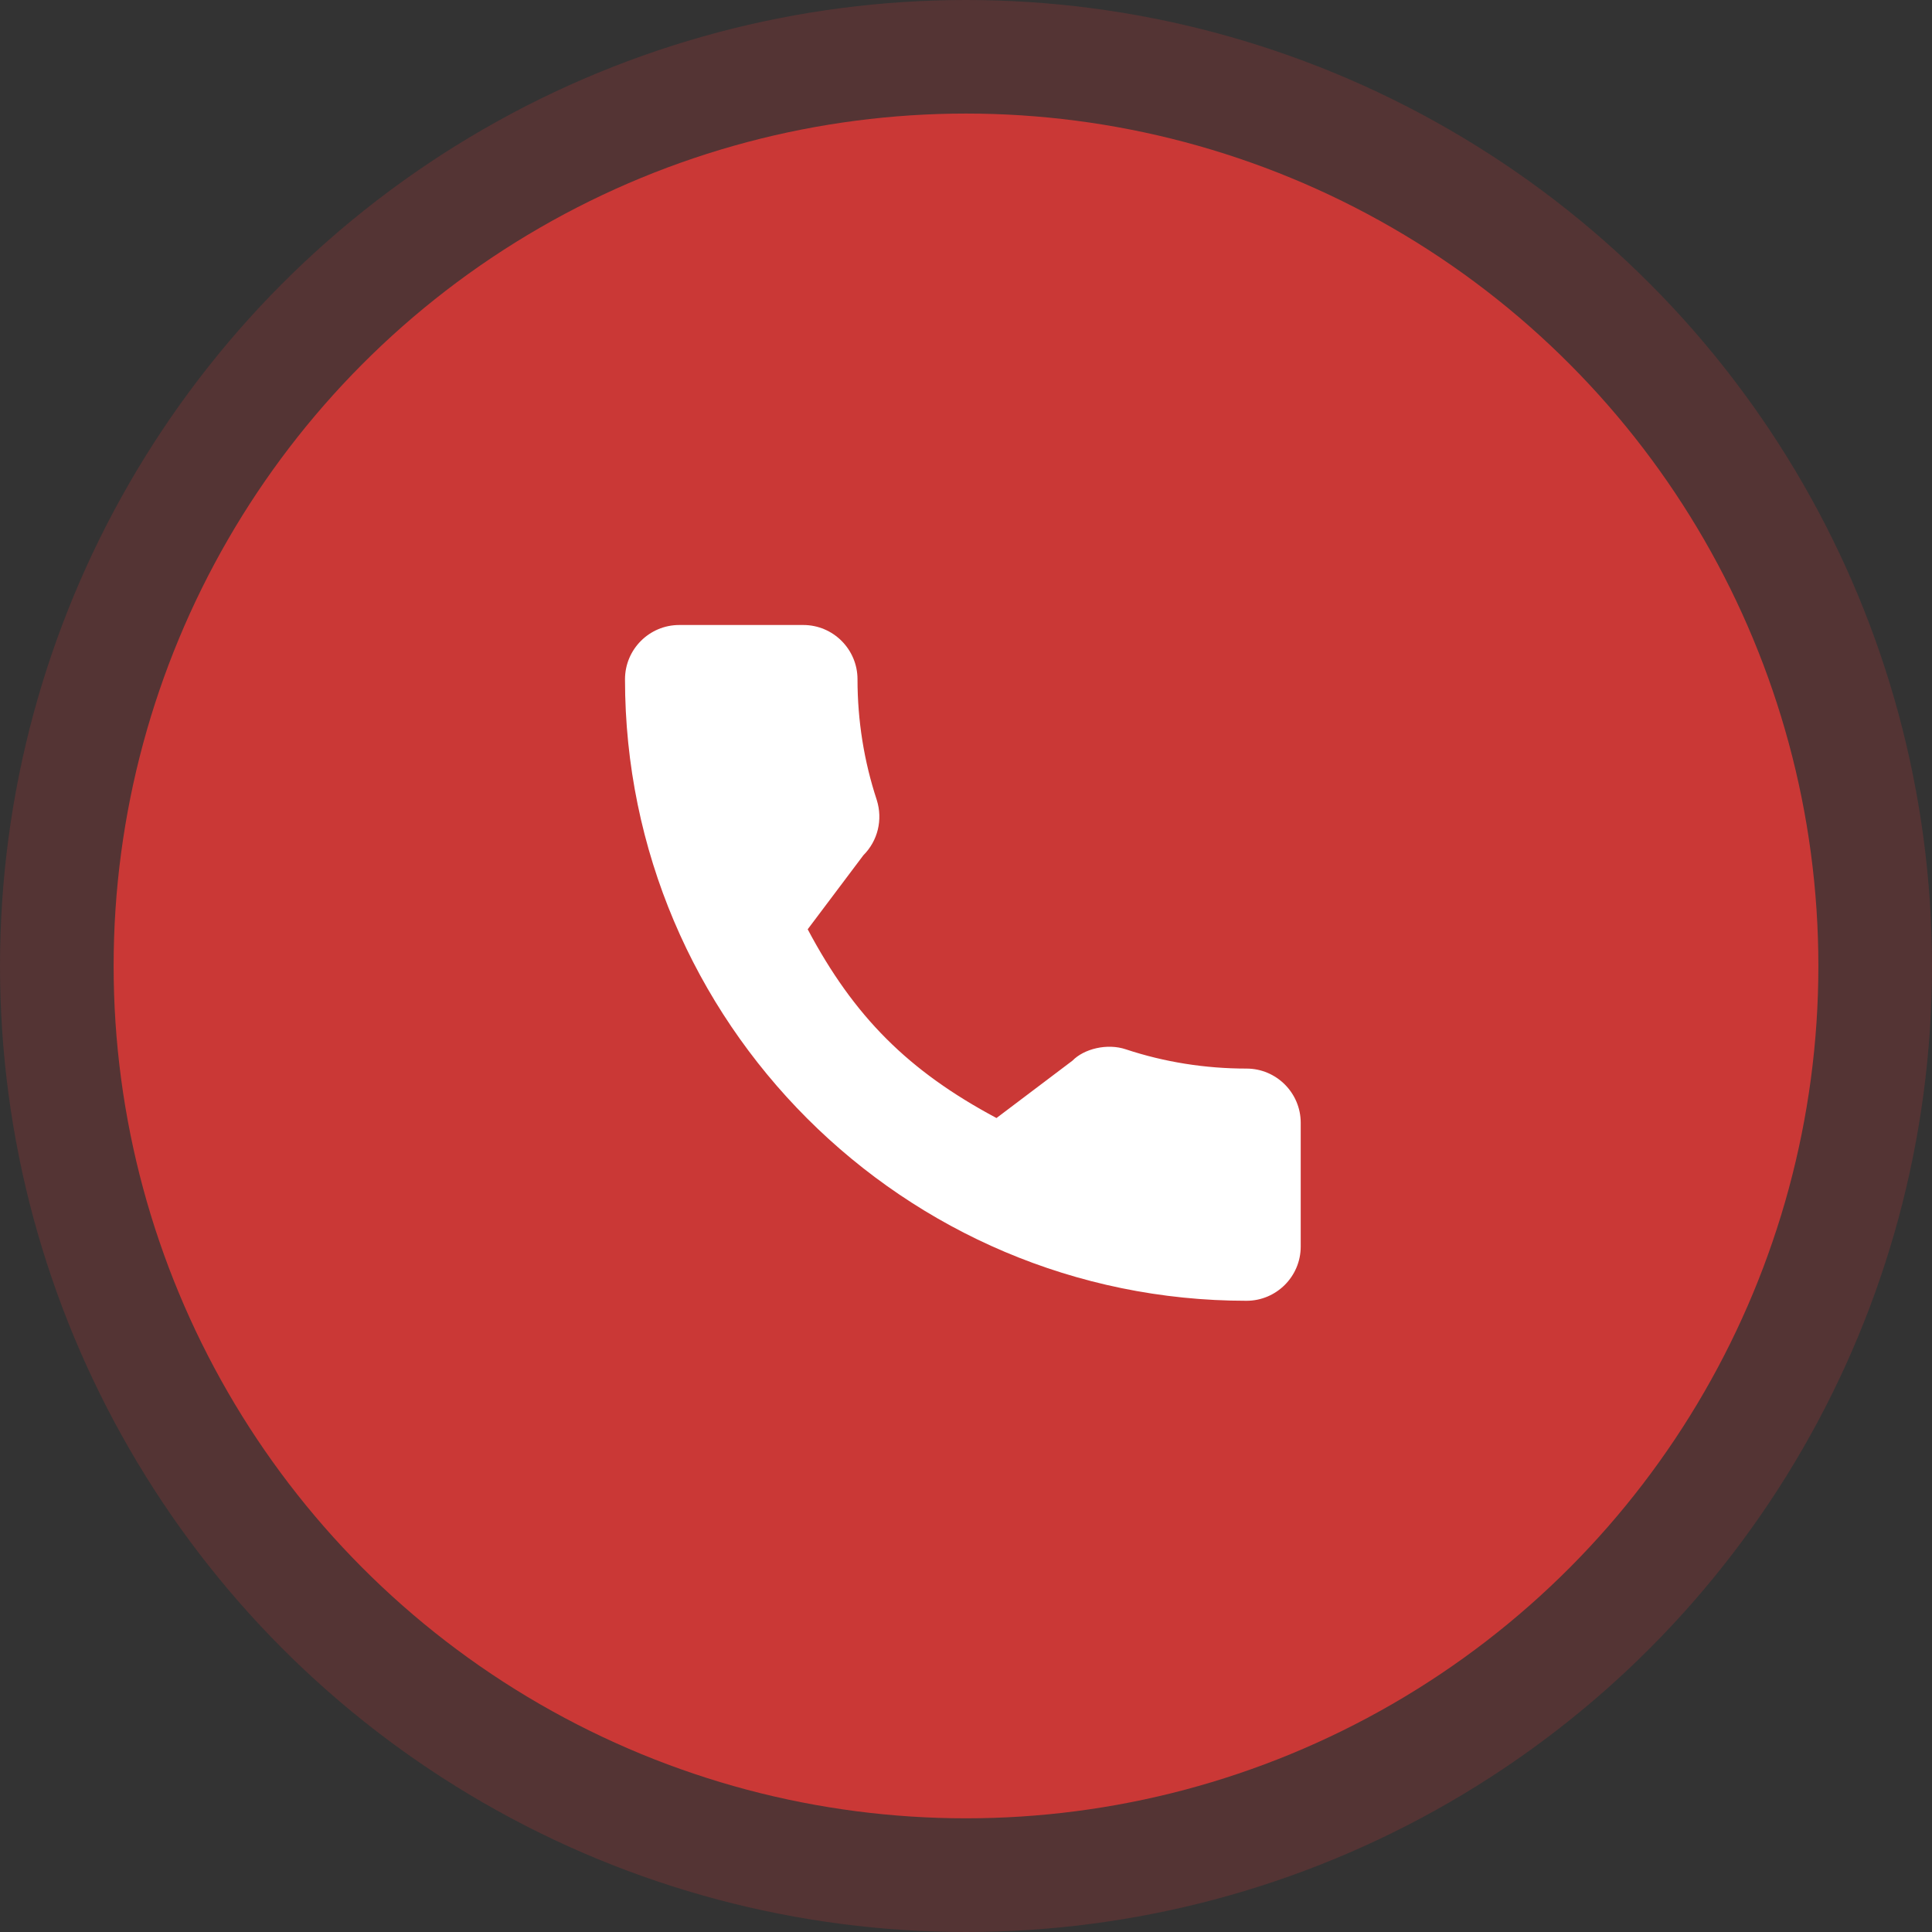 <svg width="32" height="32" viewBox="0 0 32 32" fill="none" xmlns="http://www.w3.org/2000/svg">
<rect x="0" y="0" width="32" height="32" fill="#333333" stroke="none"/>
<circle opacity="0.2" cx="16" cy="16" r="16" fill="#D73937"/>
<circle opacity="0.9" cx="16" cy="15.999" r="14.118" fill="#D73937"/>
<path d="M20.646 17.699C19.961 17.699 19.288 17.592 18.65 17.381C18.338 17.275 17.954 17.372 17.763 17.568L16.505 18.518C15.045 17.739 14.146 16.84 13.378 15.392L14.3 14.166C14.539 13.927 14.625 13.578 14.522 13.25C14.311 12.609 14.203 11.936 14.203 11.251C14.203 10.755 13.8 10.352 13.305 10.352H11.25C10.755 10.352 10.352 10.755 10.352 11.251C10.352 16.927 14.97 21.545 20.646 21.545C21.141 21.545 21.544 21.142 21.544 20.647V18.597C21.544 18.102 21.141 17.699 20.646 17.699Z" fill="white"/>
</svg>
